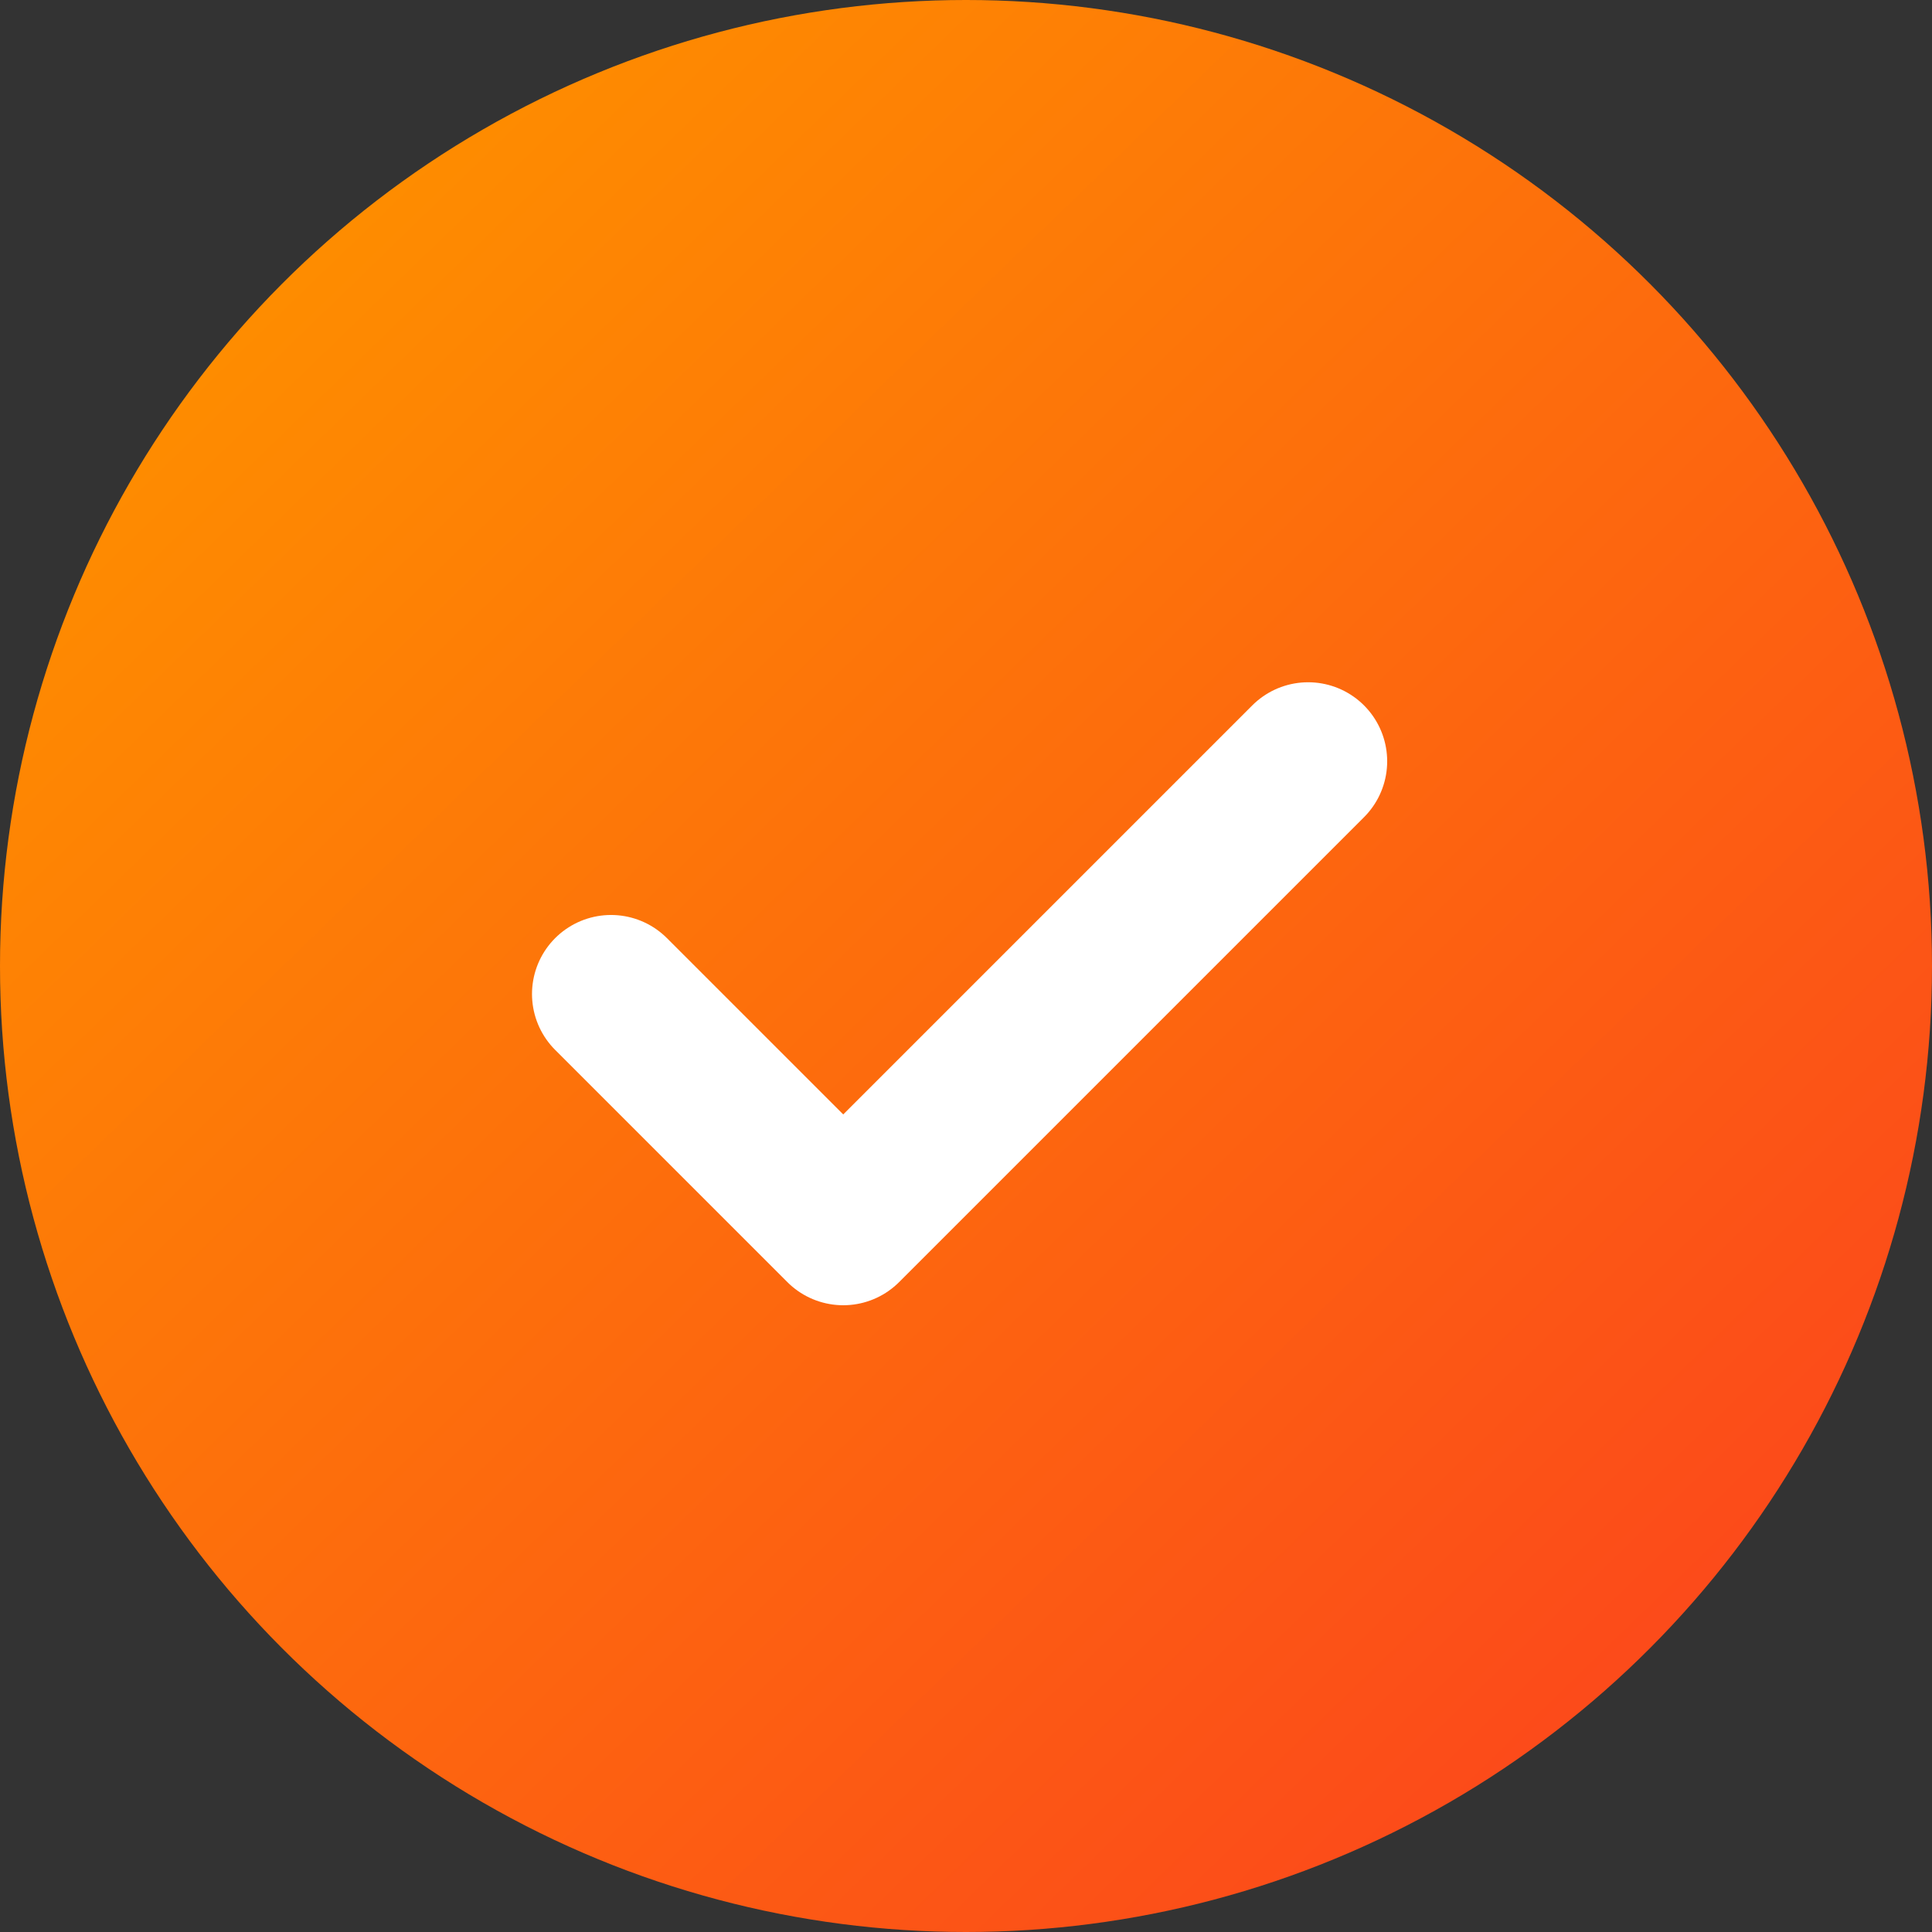 <svg xmlns="http://www.w3.org/2000/svg" xmlns:xlink="http://www.w3.org/1999/xlink" width="22" height="22" viewBox="0 0 22 22">
  <rect x="0" y="0" width="22" height="22" fill="#333333" stroke="none"/>
  <defs>
    <linearGradient id="linear-gradient" x1="0.165" y1="0.138" x2="0.858" y2="0.853" gradientUnits="objectBoundingBox">
      <stop offset="0" stop-color="#fe8c00"/>
      <stop offset="1" stop-color="#fc4a1a"/>
    </linearGradient>
  </defs>
  <g id="Group_2161" data-name="Group 2161" transform="translate(0 -53)">
    <circle id="Ellipse_50" data-name="Ellipse 50" cx="11" cy="11" r="11" transform="translate(0 53)" fill="url(#linear-gradient)"/>
    <path id="Path_241" data-name="Path 241" d="M14.948,24.138l2.644,2.644,5.294-5.294" transform="translate(-7.99 40.181)" fill="none" stroke="#fff" stroke-linecap="round" stroke-linejoin="round" stroke-width="1.8"/>
  </g>
</svg>
